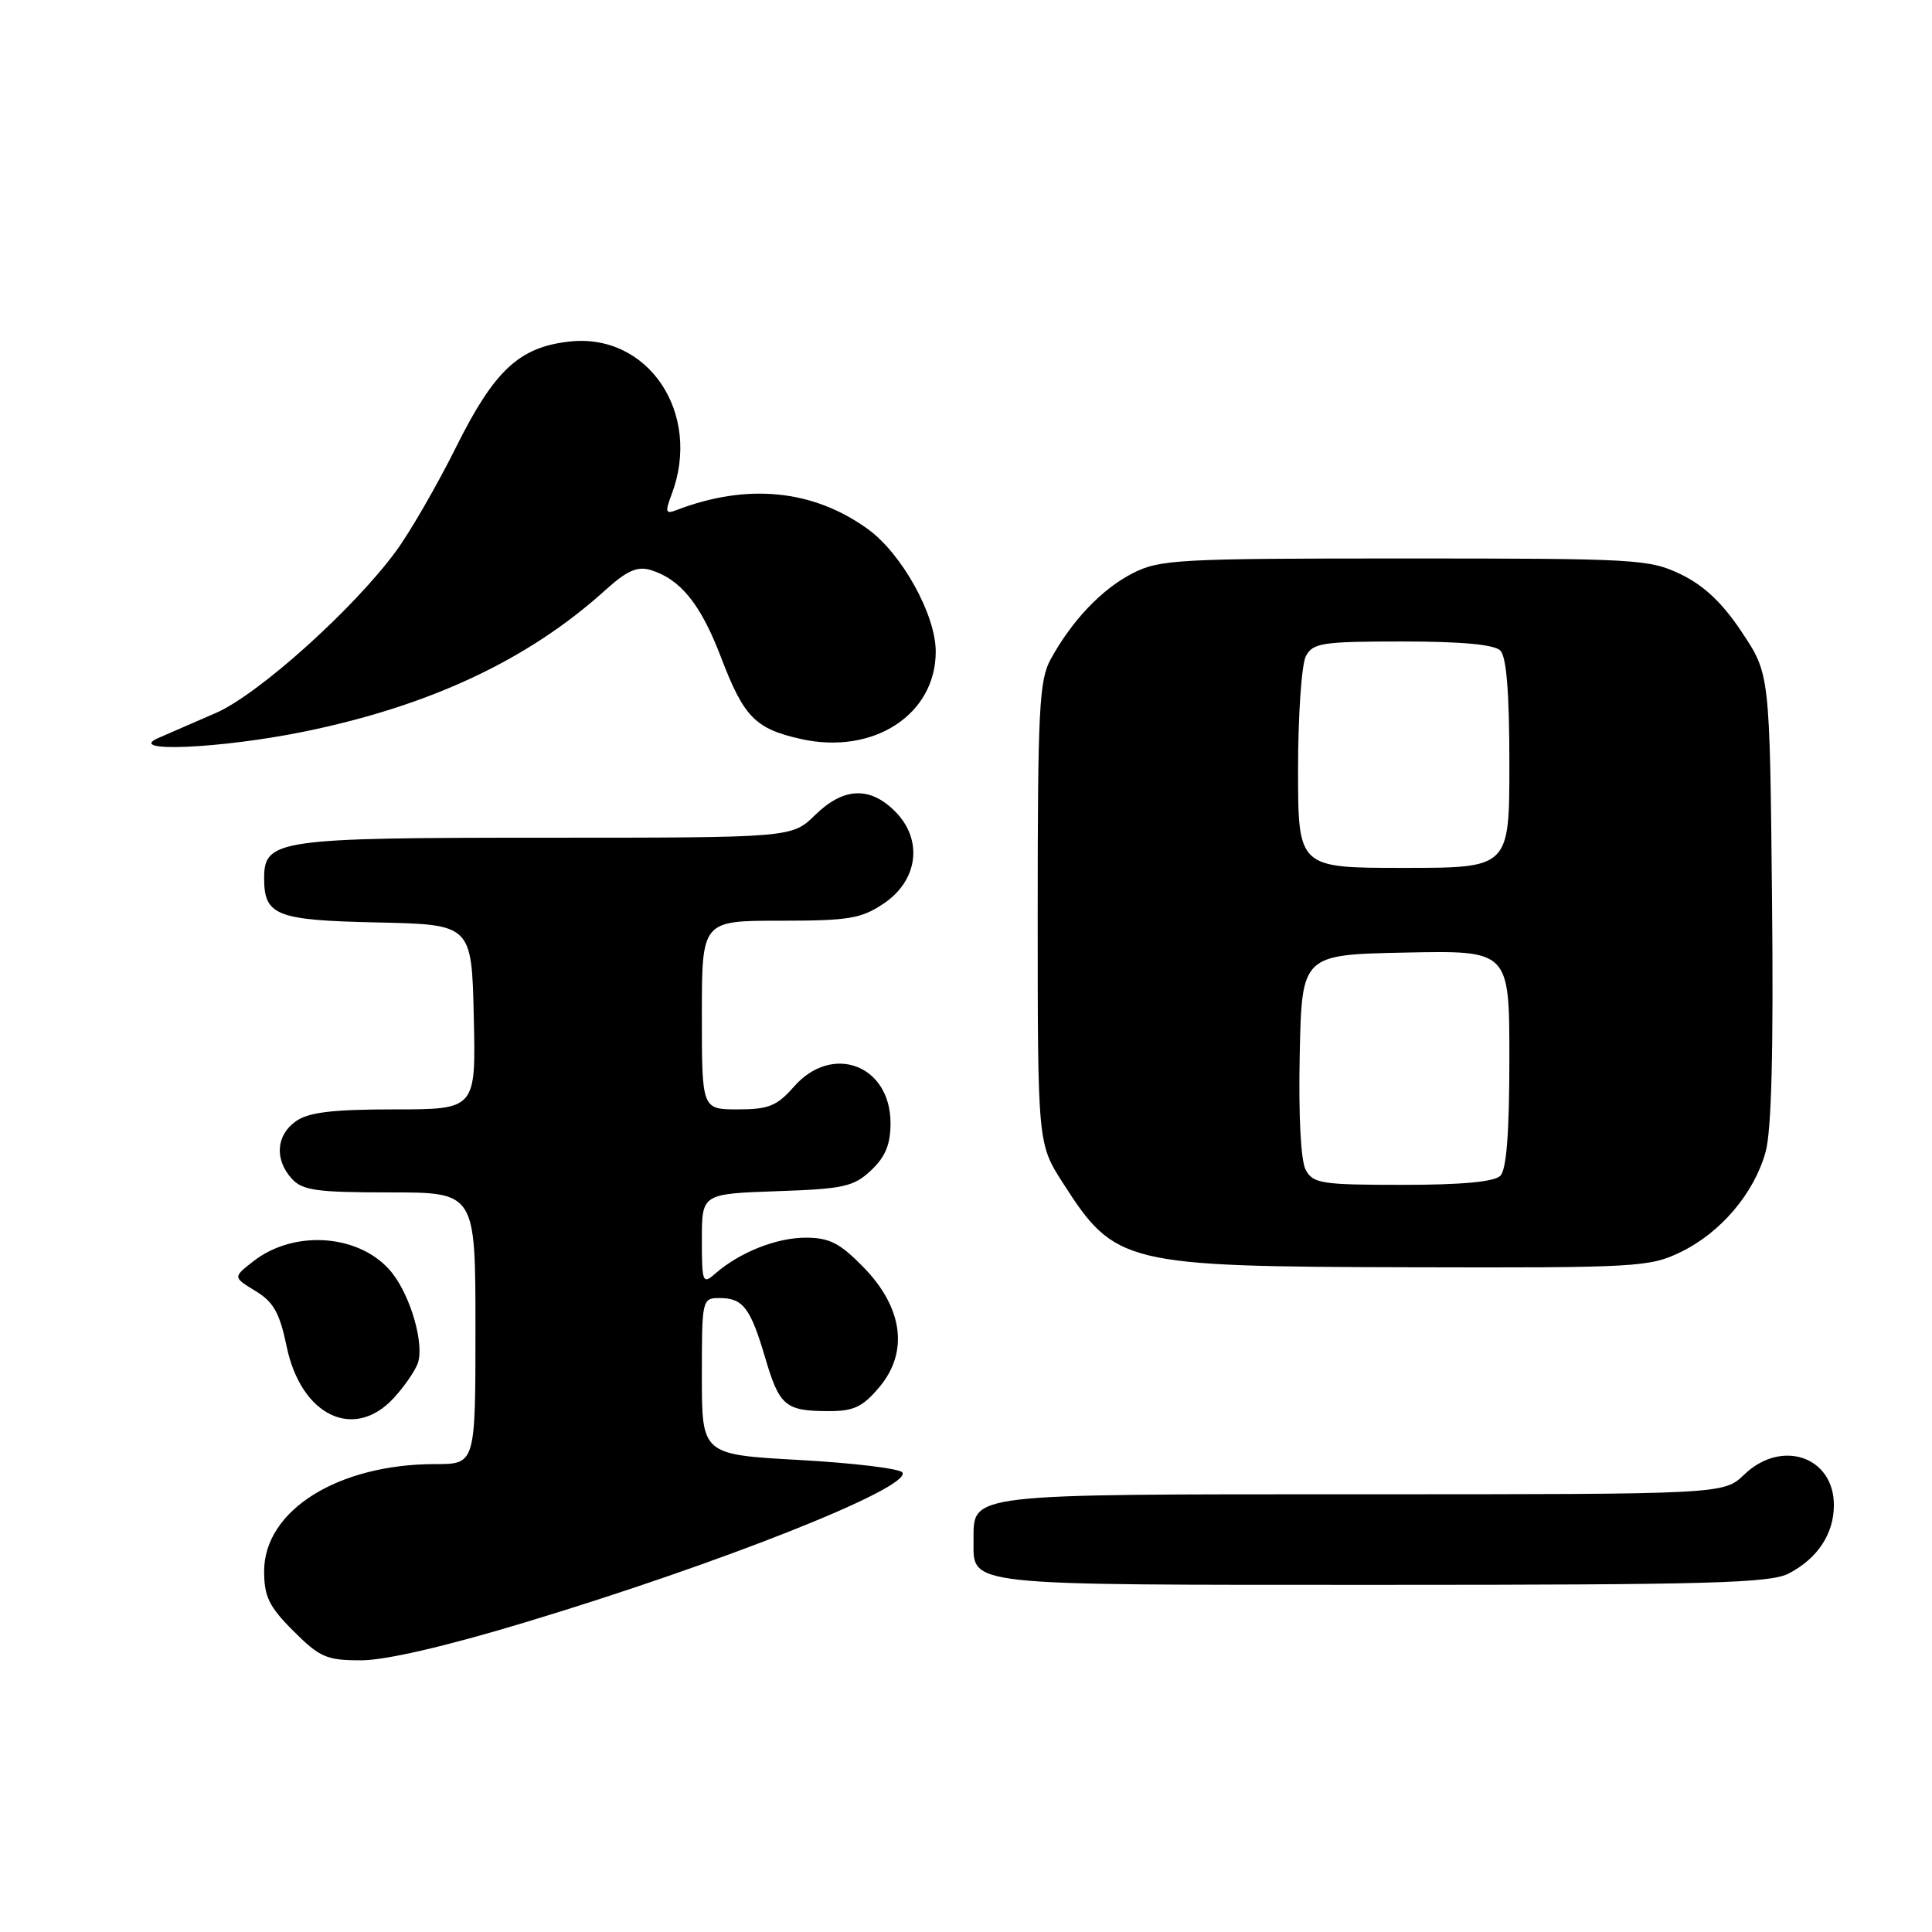 <?xml version="1.0" encoding="UTF-8" standalone="no"?>
<!DOCTYPE svg PUBLIC "-//W3C//DTD SVG 1.1//EN" "http://www.w3.org/Graphics/SVG/1.1/DTD/svg11.dtd" >
<svg xmlns="http://www.w3.org/2000/svg" xmlns:xlink="http://www.w3.org/1999/xlink" version="1.1" viewBox="0 0 256 256">
 <g >
 <path fill="currentColor"
d=" M 69.52 214.99 C 95.55 207.14 120.81 197.11 119.57 195.11 C 119.25 194.60 113.15 193.86 106.00 193.46 C 93.00 192.74 93.00 192.74 93.00 182.37 C 93.00 172.12 93.03 172.00 95.38 172.00 C 98.45 172.00 99.45 173.31 101.40 179.94 C 103.27 186.28 104.07 186.96 109.66 186.98 C 113.13 187.00 114.27 186.46 116.52 183.80 C 120.43 179.15 119.65 173.27 114.41 167.91 C 111.28 164.70 109.90 164.00 106.75 164.00 C 102.87 164.00 97.98 165.95 94.75 168.78 C 93.11 170.22 93.00 169.94 93.00 164.25 C 93.00 158.19 93.00 158.19 102.92 157.84 C 111.79 157.54 113.12 157.24 115.42 155.08 C 117.32 153.29 118.00 151.64 118.00 148.83 C 118.00 141.11 110.27 138.20 105.19 144.00 C 102.95 146.55 101.83 147.00 97.78 147.00 C 93.00 147.00 93.00 147.00 93.00 134.50 C 93.00 122.00 93.00 122.00 103.35 122.00 C 112.47 122.00 114.11 121.73 117.10 119.72 C 121.67 116.65 122.34 111.25 118.60 107.51 C 115.25 104.16 111.76 104.32 108.00 108.00 C 104.93 111.00 104.93 111.00 72.19 111.00 C 36.78 111.00 35.00 111.26 35.00 116.37 C 35.00 121.32 36.58 121.94 50.00 122.23 C 62.50 122.50 62.50 122.50 62.78 134.75 C 63.06 147.00 63.06 147.00 52.25 147.00 C 44.09 147.00 40.90 147.38 39.22 148.56 C 36.59 150.40 36.35 153.62 38.65 156.17 C 40.07 157.74 41.93 158.00 51.65 158.00 C 63.00 158.00 63.00 158.00 63.00 176.00 C 63.00 194.00 63.00 194.00 57.68 194.00 C 44.80 194.00 35.00 200.13 35.00 208.19 C 35.00 211.56 35.65 212.89 38.88 216.12 C 42.37 219.61 43.28 220.00 47.84 220.00 C 51.06 220.00 59.00 218.17 69.52 214.99 Z  M 236.99 208.51 C 240.83 206.52 243.00 203.25 243.00 199.43 C 243.00 193.01 236.07 190.64 231.13 195.38 C 228.39 198.00 228.39 198.00 180.52 198.00 C 127.84 198.00 129.00 197.86 129.00 204.08 C 129.00 210.20 127.20 210.00 183.12 210.00 C 226.39 210.00 234.54 209.77 236.99 208.51 Z  M 52.17 185.25 C 53.56 183.74 55.00 181.66 55.36 180.64 C 56.24 178.15 54.46 171.86 51.98 168.70 C 47.94 163.56 39.05 162.81 33.54 167.15 C 30.87 169.24 30.87 169.24 33.85 171.06 C 36.24 172.51 37.06 173.96 37.98 178.41 C 39.89 187.59 46.89 190.97 52.17 185.25 Z  M 222.69 165.91 C 228.00 163.34 232.43 158.13 233.95 152.64 C 234.74 149.82 235.01 139.05 234.80 118.91 C 234.50 89.32 234.50 89.32 230.82 83.79 C 228.26 79.92 225.82 77.61 222.76 76.12 C 218.56 74.09 216.95 74.00 186.14 74.00 C 156.13 74.00 153.66 74.13 150.09 75.96 C 146.02 78.03 142.04 82.21 139.21 87.37 C 137.70 90.13 137.50 94.08 137.50 121.02 C 137.50 151.55 137.50 151.55 140.86 156.78 C 147.76 167.54 148.94 167.83 186.93 167.92 C 216.86 168.00 218.58 167.90 222.69 165.91 Z  M 40.22 96.96 C 56.94 93.55 69.98 87.44 80.17 78.23 C 83.06 75.61 84.44 75.00 86.21 75.53 C 90.16 76.73 92.85 80.06 95.51 87.03 C 98.57 95.04 100.05 96.55 106.12 97.92 C 115.74 100.07 124.02 94.68 123.99 86.30 C 123.97 81.43 119.50 73.37 115.00 70.11 C 107.75 64.86 99.00 63.99 89.61 67.60 C 88.19 68.14 88.11 67.85 88.98 65.55 C 93.07 54.80 85.90 44.07 75.43 45.26 C 68.78 46.00 65.49 49.08 60.41 59.29 C 57.91 64.30 54.34 70.50 52.46 73.05 C 46.87 80.67 34.25 92.01 28.63 94.46 C 25.81 95.69 22.38 97.18 21.00 97.78 C 16.47 99.75 29.20 99.20 40.22 96.96 Z  M 173.01 155.01 C 172.36 153.81 172.05 147.78 172.22 139.76 C 172.50 126.50 172.50 126.50 186.25 126.22 C 200.00 125.94 200.00 125.94 200.00 140.27 C 200.00 150.08 199.62 154.98 198.80 155.80 C 198.00 156.60 193.65 157.00 185.84 157.00 C 175.12 157.00 173.98 156.82 173.01 155.01 Z  M 172.00 101.93 C 172.00 94.75 172.47 88.00 173.04 86.93 C 173.97 85.19 175.23 85.00 185.84 85.00 C 193.65 85.00 198.00 85.40 198.80 86.20 C 199.62 87.02 200.00 91.80 200.00 101.20 C 200.00 115.00 200.00 115.00 186.00 115.00 C 172.00 115.00 172.00 115.00 172.00 101.93 Z "/>
</g>
</svg>